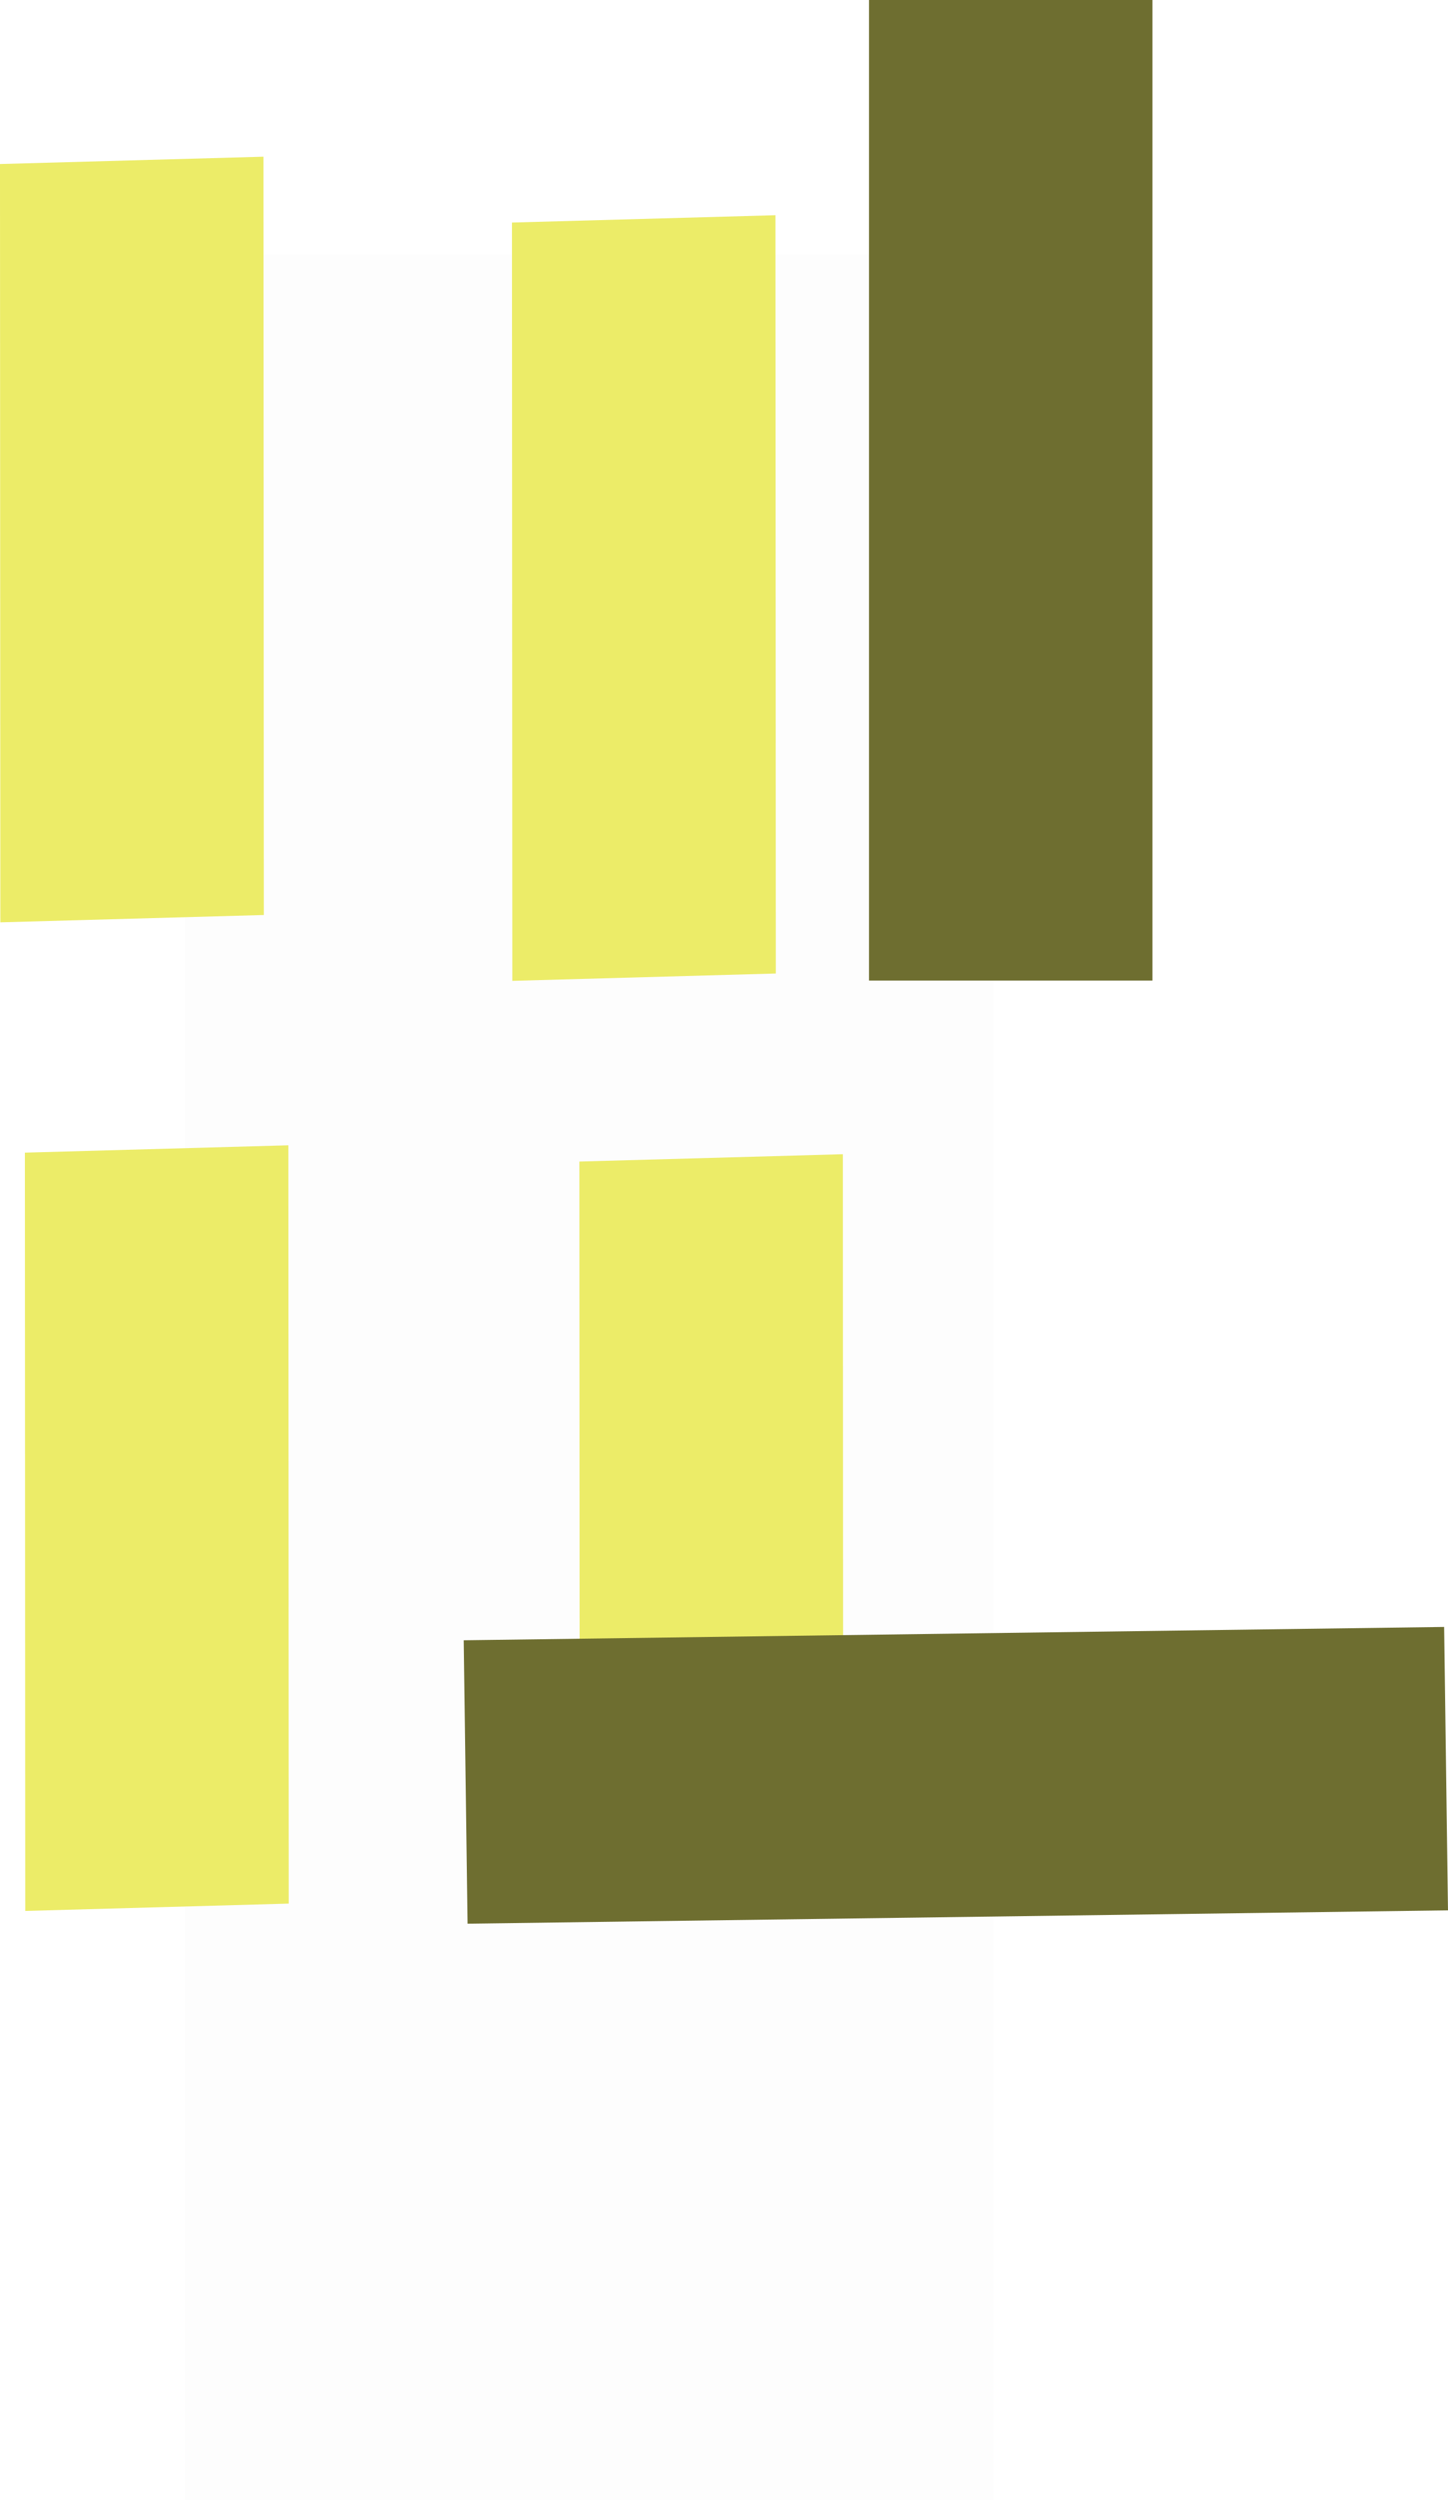 <svg version="1.1" xmlns="http://www.w3.org/2000/svg" xmlns:xlink="http://www.w3.org/1999/xlink" width="163.295" height="281.933" viewBox="0,0,163.295,281.933"><g transform="translate(-253.562,-24.679)"><g data-paper-data="{&quot;isPaintingLayer&quot;:true}" fill-rule="nonzero" stroke="none" stroke-linecap="butt" stroke-linejoin="miter" stroke-miterlimit="10" stroke-dasharray="" stroke-dashoffset="0" style="mix-blend-mode: normal"><path d="M274.409,306.613v-253.225h91.182v253.225z" fill-opacity="0.01" fill="#000000" stroke-width="0"/><path d="M283.314,127.859l-29.712,0.828l-0.041,-85.51l29.712,-0.828z" fill="#ecec68" stroke-width="NaN"/><path d="M351.563,135.253v-110.574h31.962v110.574z" fill="#6e6e30" stroke-width="NaN"/><path d="M341.052,134.458l-29.712,0.828l-0.041,-85.51l29.712,-0.828z" fill="#ecec68" stroke-width="NaN"/><path d="M286.123,239.339l-29.712,0.828l-0.041,-85.51l29.712,-0.828z" fill="#ecec68" stroke-width="NaN"/><path d="M348.655,240.344l-29.712,0.828l-0.041,-85.51l29.712,-0.828z" fill="#ecec68" stroke-width="NaN"/><path d="M416.856,240.099l-110.564,1.506l-0.435,-31.959l110.564,-1.506z" fill="#6e6e30" stroke-width="NaN"/></g></g></svg>